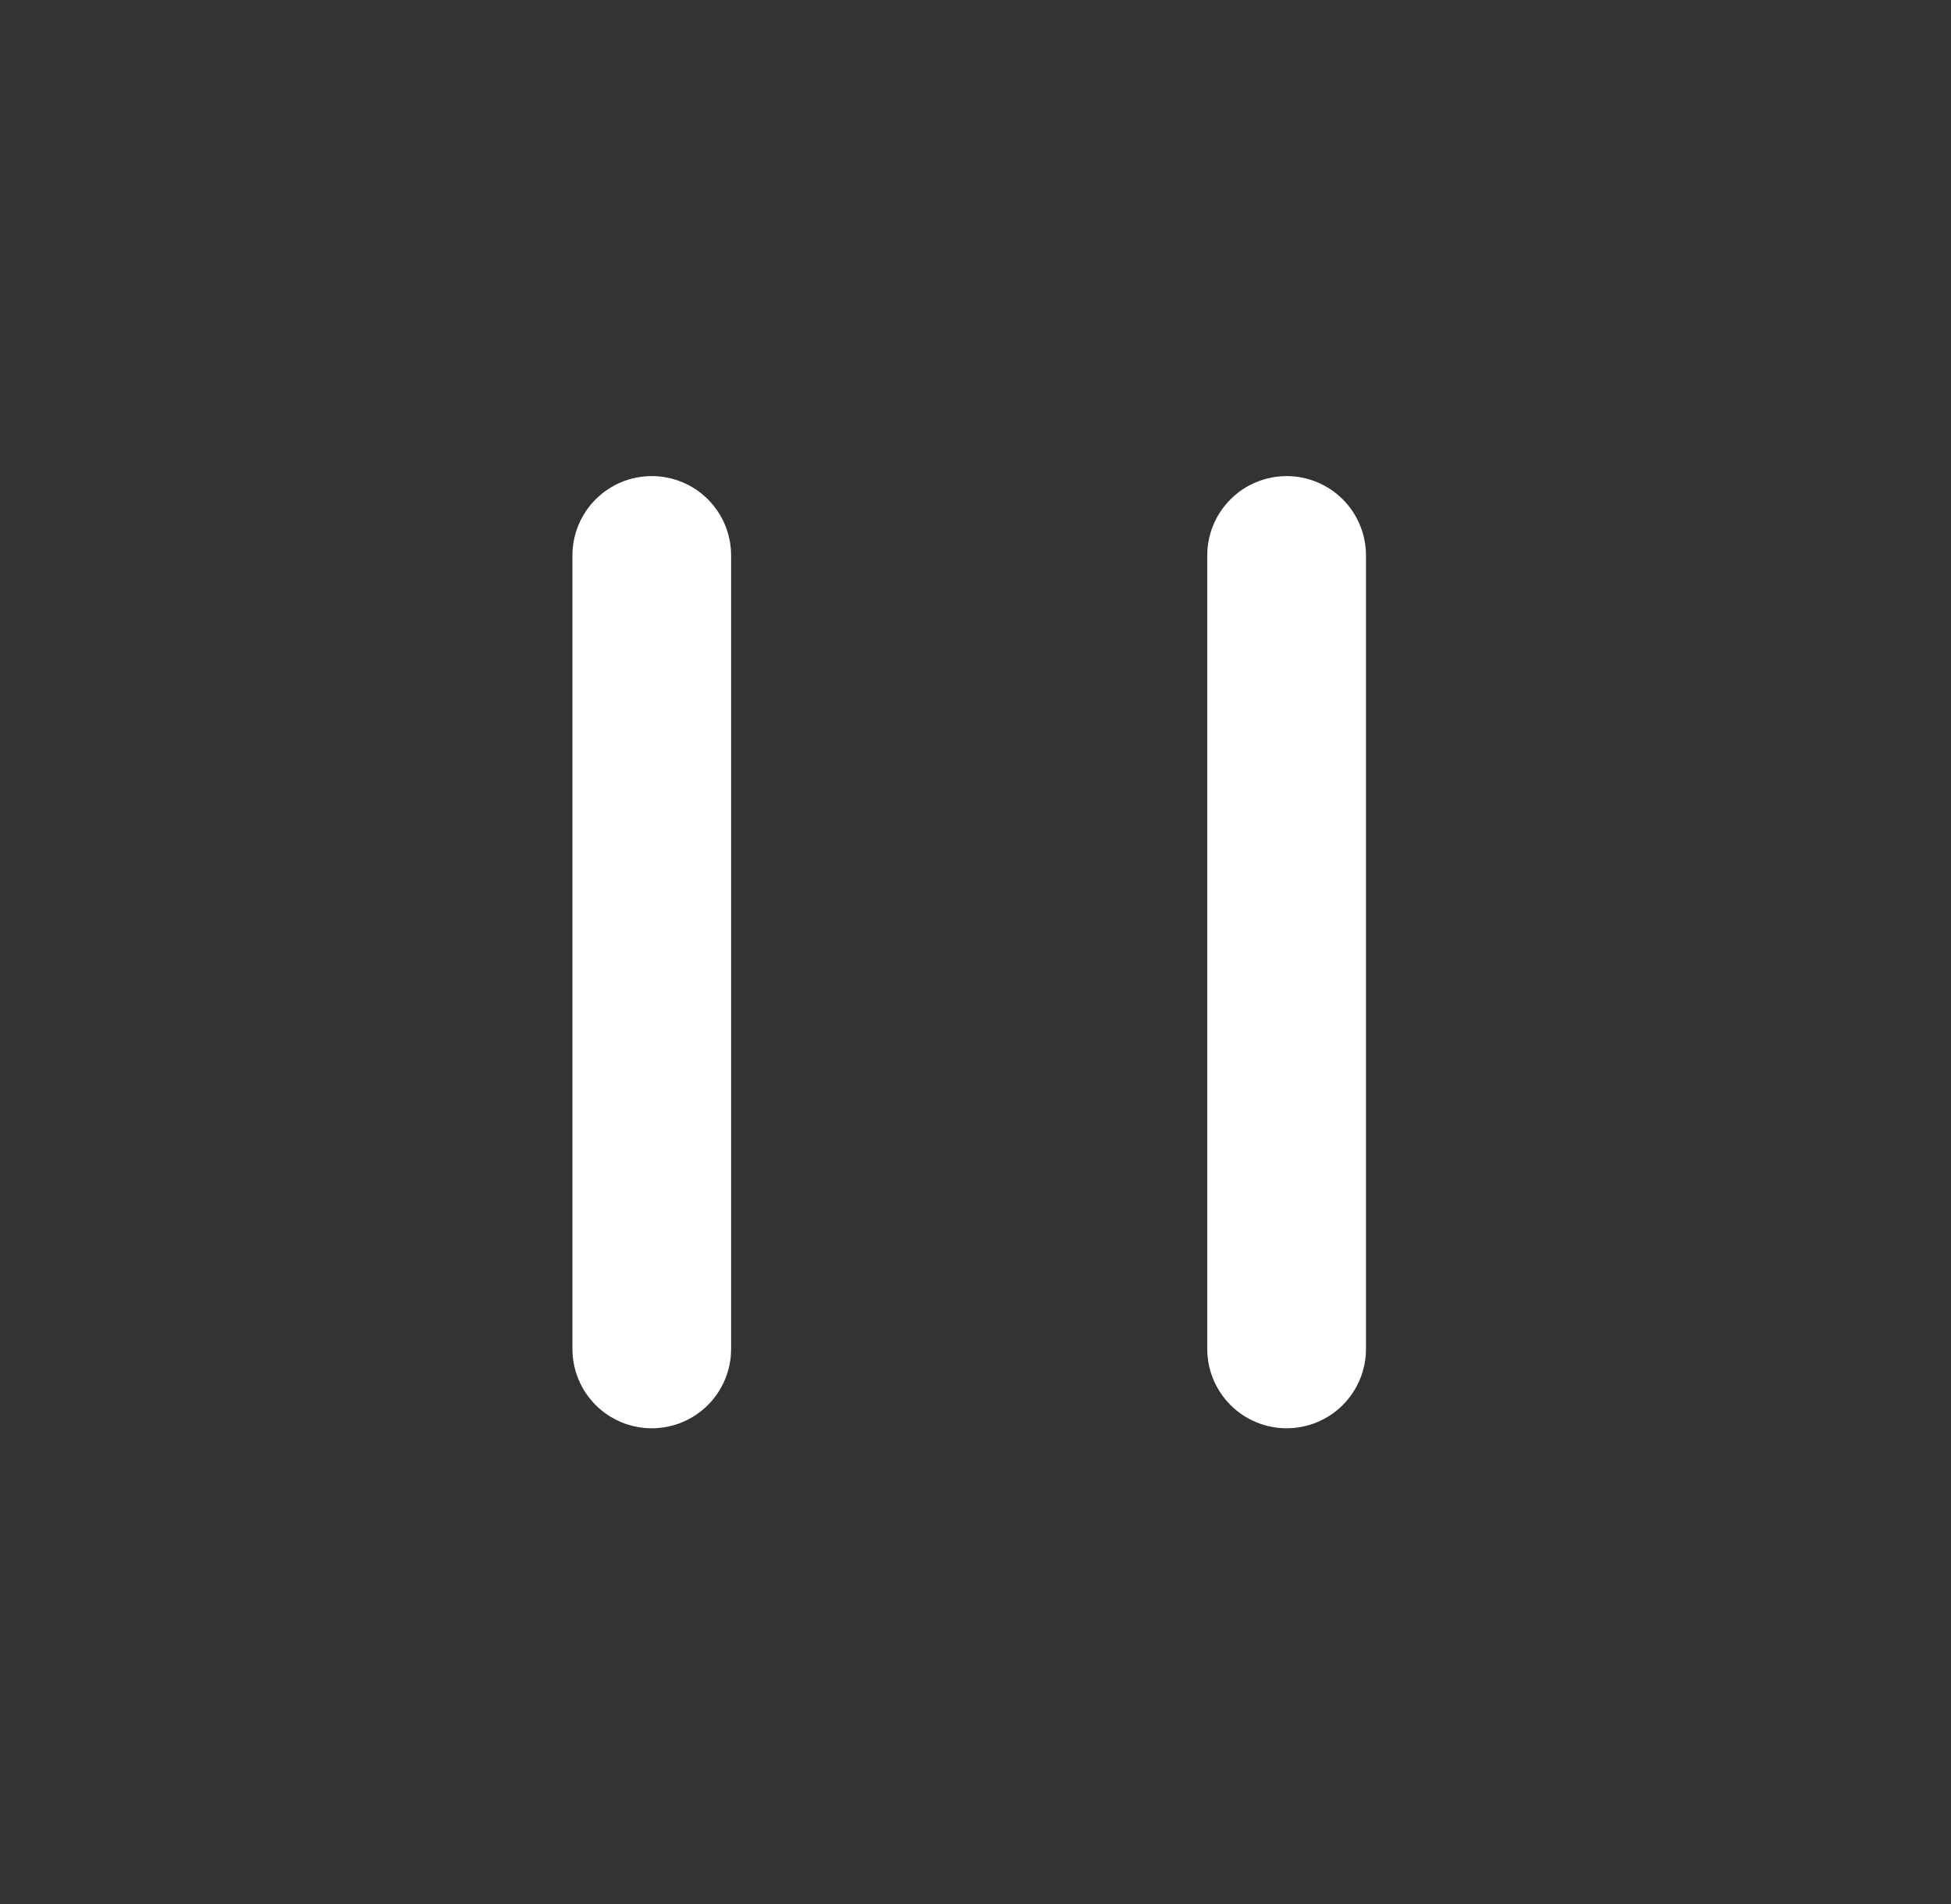 <svg width="42" height="41" viewBox="0 0 42 41" fill="none" xmlns="http://www.w3.org/2000/svg">
<rect x="0" y="0" width="42" height="41" fill="#333333" stroke="none"/>
<g clip-path="url(#clip0_22_991)">
<path d="M25.989 11.958C25.989 11.505 26.169 11.071 26.49 10.75C26.81 10.43 27.245 10.25 27.698 10.25C28.151 10.25 28.585 10.43 28.906 10.75C29.226 11.071 29.406 11.505 29.406 11.958V29.042C29.406 29.495 29.226 29.929 28.906 30.25C28.585 30.57 28.151 30.75 27.698 30.75C27.245 30.75 26.81 30.57 26.49 30.25C26.169 29.929 25.989 29.495 25.989 29.042V11.958ZM12.323 11.958C12.323 11.505 12.503 11.071 12.823 10.75C13.143 10.43 13.578 10.25 14.031 10.25C14.484 10.25 14.919 10.43 15.239 10.75C15.559 11.071 15.739 11.505 15.739 11.958V29.042C15.739 29.495 15.559 29.929 15.239 30.25C14.919 30.57 14.484 30.75 14.031 30.75C13.578 30.75 13.143 30.57 12.823 30.25C12.503 29.929 12.323 29.495 12.323 29.042V11.958Z" fill="white"/>
</g>
<defs>
<clipPath id="clip0_22_991">
<rect width="41" height="41" fill="white" transform="translate(0.364)"/>
</clipPath>
</defs>
</svg>
